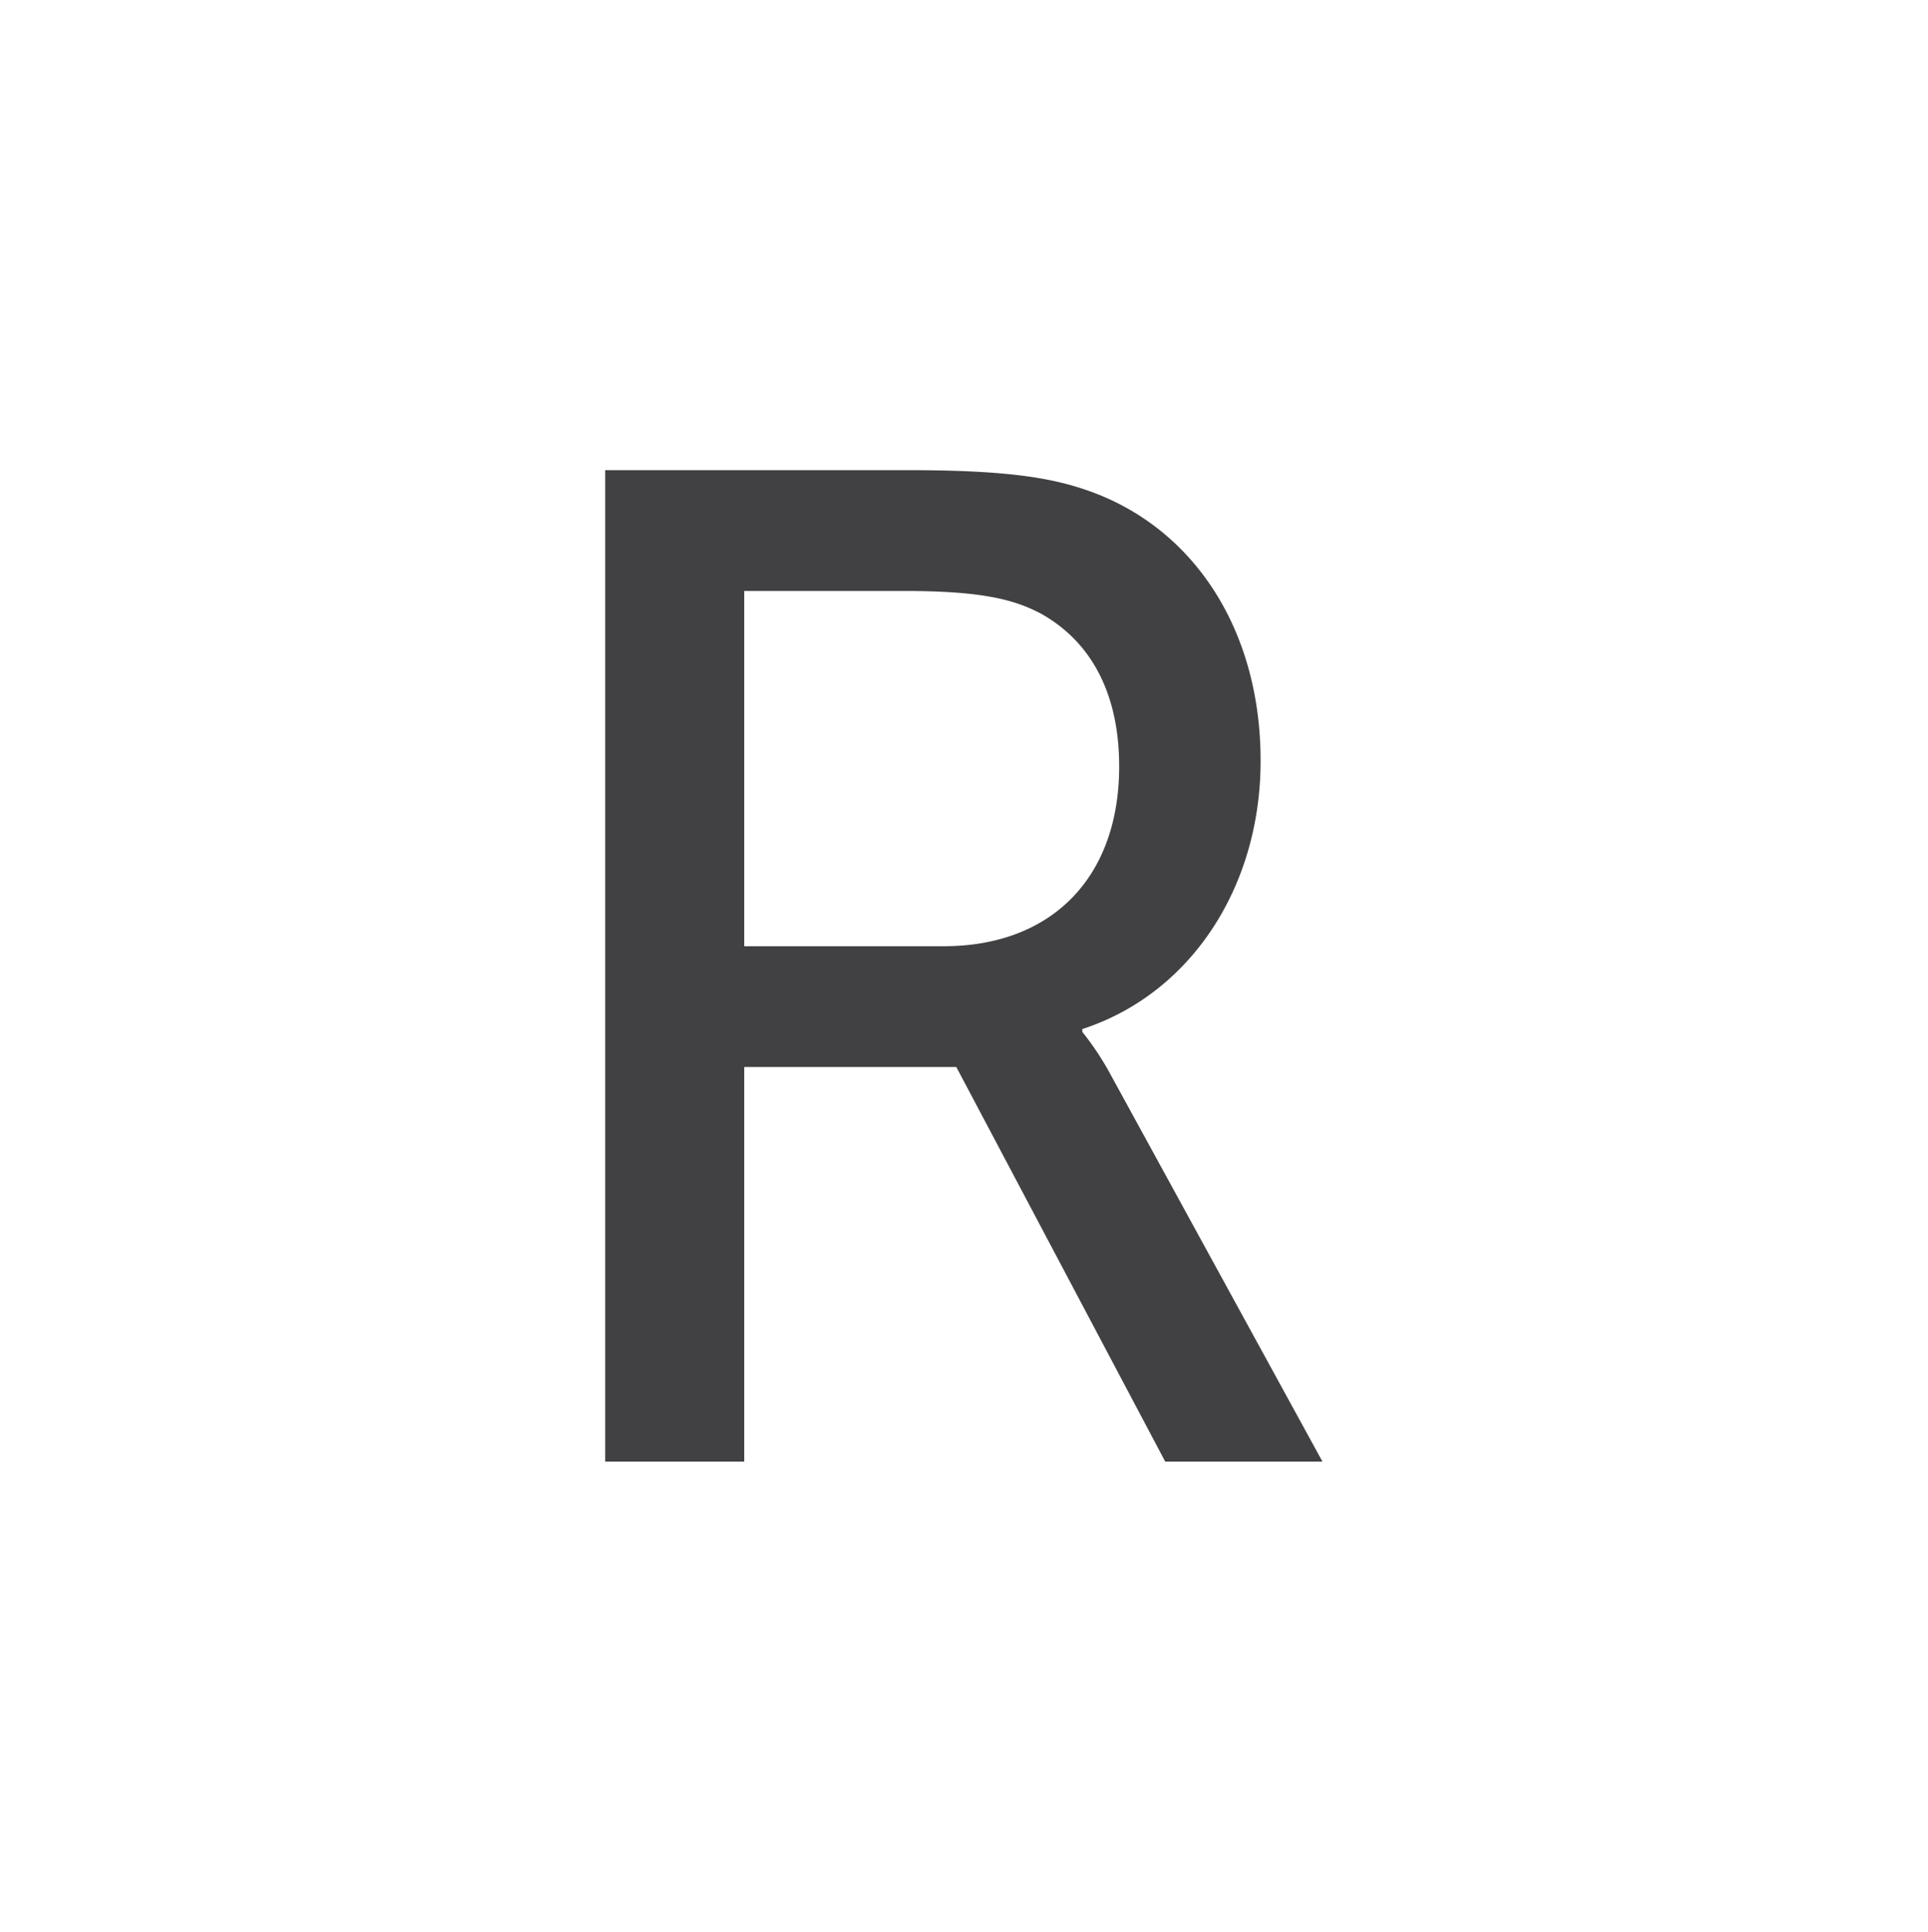 <svg xmlns="http://www.w3.org/2000/svg" viewBox="0 0 212.27 212.68"><defs><style>.cls-1{fill:#fff;}.cls-2{fill:#414042;}</style></defs><title>Asset 101</title><g id="Layer_2" data-name="Layer 2"><g id="Layer_1-2" data-name="Layer 1"><rect class="cls-1" width="212.27" height="212.68"/><path class="cls-2" d="M81.94,104.17V65.06H99.56c8.5,0,12.06.93,15,2.47,5.57,3.09,8.66,8.81,8.66,16.85,0,12.21-7.42,19.79-19.33,19.79ZM66.63,160.91H81.94V117.47h23.35l23,43.44h17.31l-23.19-42.36a31.68,31.68,0,0,0-3.25-4.95v-.31c11.91-3.87,19.63-15.61,19.63-29.53,0-14.38-7.27-25.35-18.4-29.53-4.17-1.55-9-2.47-20.41-2.47H66.63Z"/></g></g></svg>